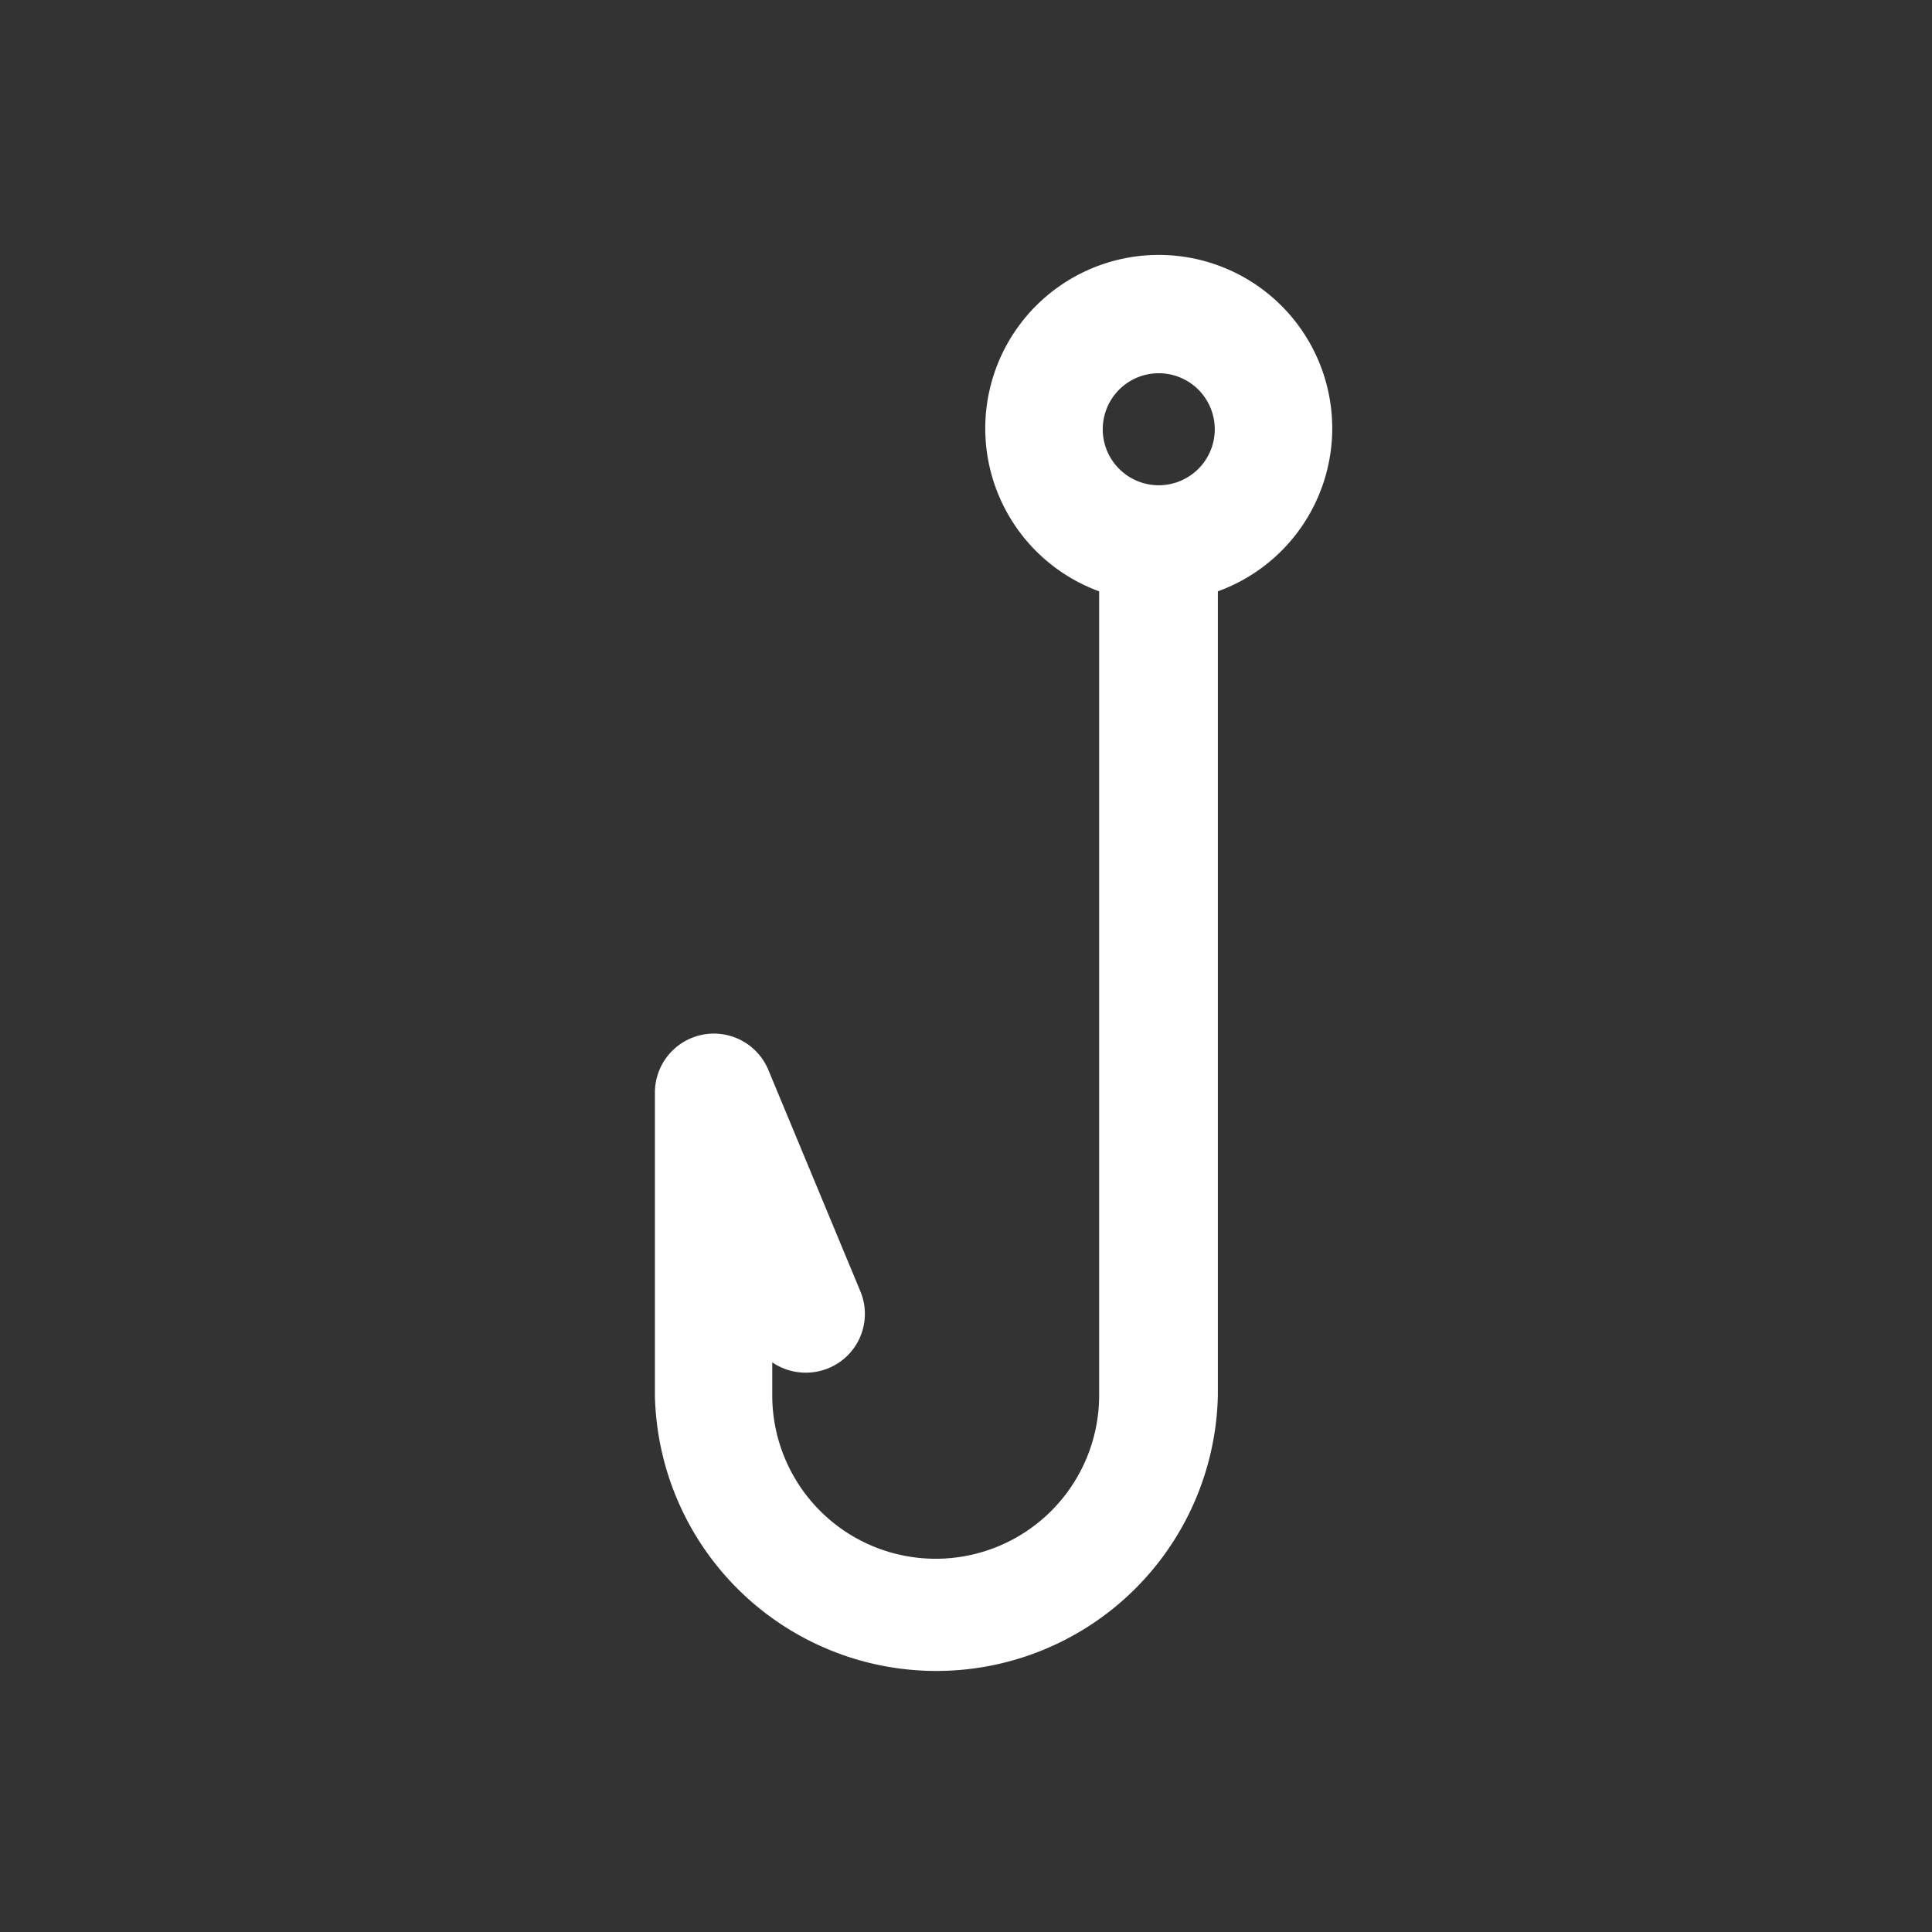 <svg xmlns="http://www.w3.org/2000/svg" width="5.5mm" height="5.5mm" viewBox="0 0 15.591 15.591">
  <rect x="0" y="0" width="15.591" height="15.591" fill="#333333" stroke="none"/>
  <path d="M10.751,3.464A1.4,1.4,0,1,0,8.87,4.772V11.26a1.319,1.319,0,0,1-2.638,0v-.266a.481.481,0,0,0,.454.047.474.474,0,0,0,.256-.623L6.2,8.633a.476.476,0,0,0-.915.184V11.26a2.272,2.272,0,0,0,4.543,0V4.772A1.4,1.4,0,0,0,10.751,3.464Zm-1.4-.452a.452.452,0,1,1-.452.452A.452.452,0,0,1,9.347,3.012Z" fill="#fff"/>
</svg>
